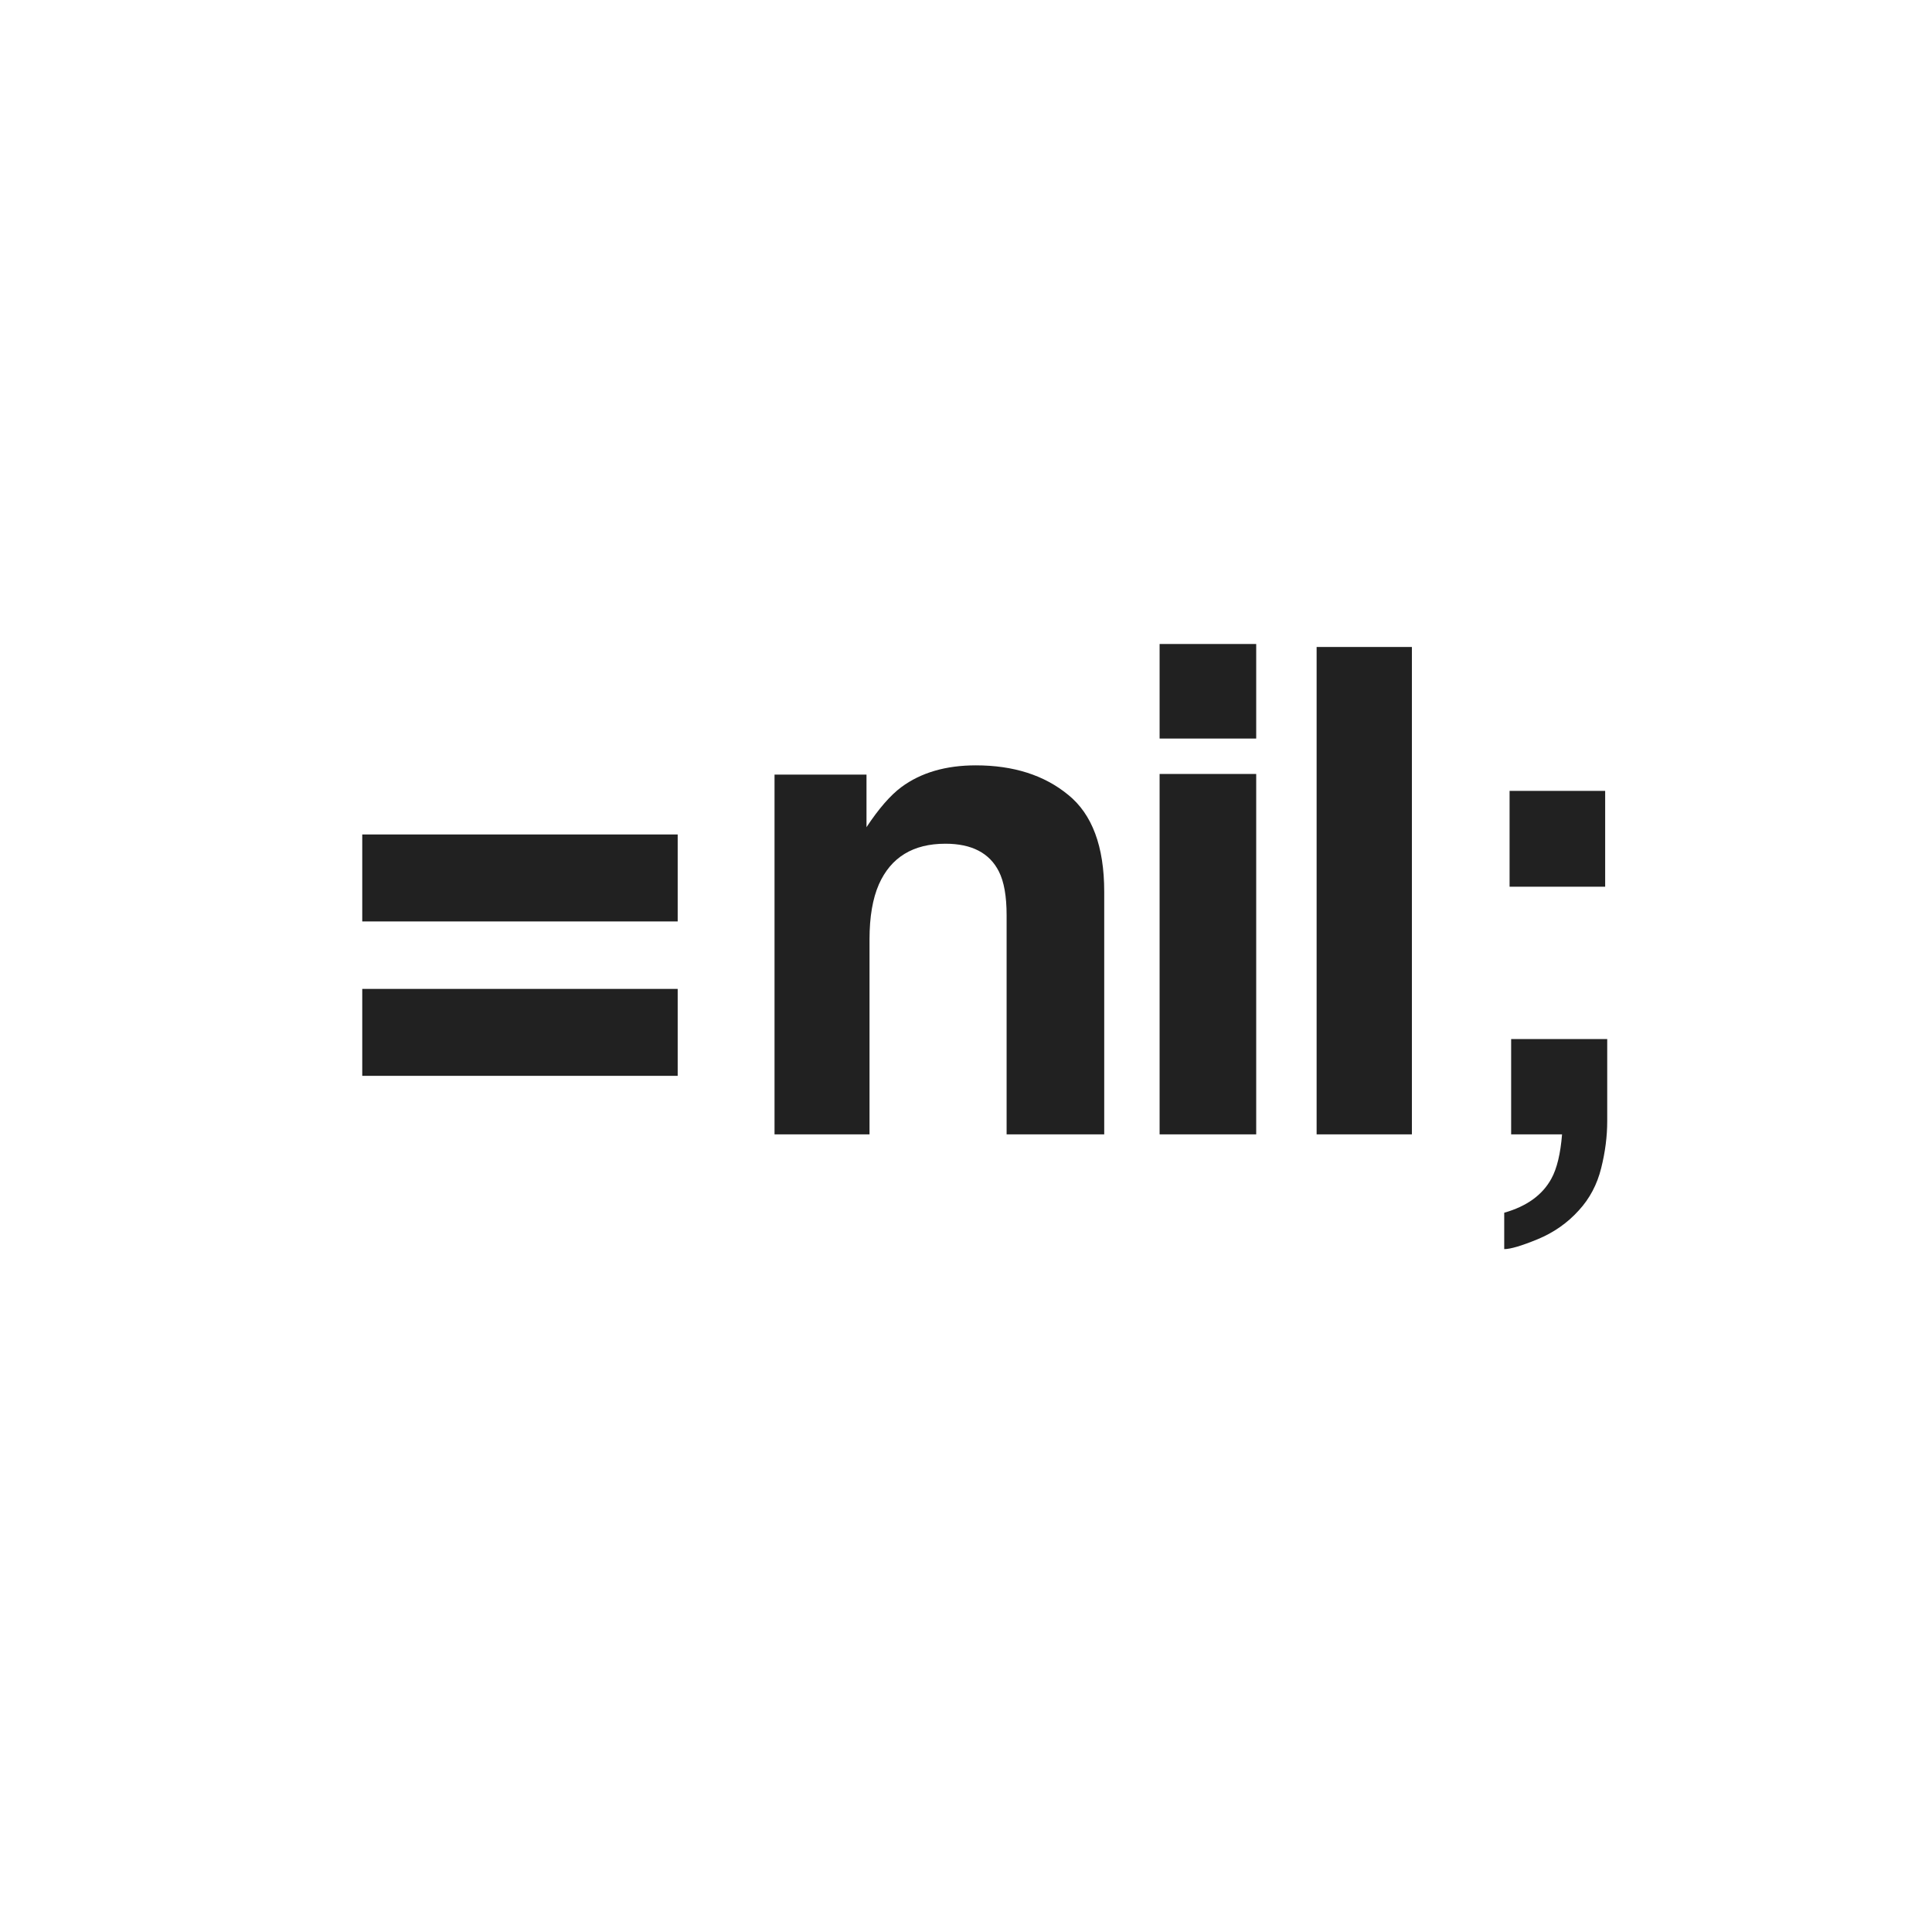 <svg width="48" height="48" viewBox="0 0 48 48" fill="none" xmlns="http://www.w3.org/2000/svg">
<path d="M16.837 20.732V22.893H9V20.732H16.837ZM9 26.729V24.569H16.837V26.729H9Z" fill="#212121"/>
<path d="M23.488 20.962C22.685 20.962 22.134 21.299 21.835 21.973C21.68 22.328 21.603 22.783 21.603 23.336V28.183H19.243V19.245H21.528V20.551C21.832 20.091 22.12 19.76 22.392 19.557C22.879 19.196 23.497 19.015 24.244 19.015C25.18 19.015 25.944 19.259 26.537 19.746C27.135 20.228 27.434 21.03 27.434 22.153V28.183H25.009V22.737C25.009 22.266 24.945 21.904 24.817 21.652C24.585 21.192 24.142 20.962 23.488 20.962Z" fill="#212121"/>
<path d="M31.21 19.229V28.183H28.81V19.229H31.21ZM31.21 16V18.349L28.81 18.349V16H31.21Z" fill="#212121"/>
<path d="M32.711 16.074H35.078V28.183H32.711V16.074Z" fill="#212121"/>
<path d="M38.203 30.788C37.804 30.952 37.527 31.034 37.372 31.034V30.13C37.931 29.971 38.322 29.689 38.543 29.284C38.682 29.032 38.77 28.665 38.809 28.183L37.544 28.183V25.815L39.931 25.815V27.855C39.931 28.233 39.881 28.622 39.781 29.021C39.681 29.427 39.496 29.777 39.224 30.073C38.942 30.385 38.602 30.623 38.203 30.788ZM39.88 22.03H37.505V19.649H39.88V22.03Z" fill="#212121"/>
</svg>
